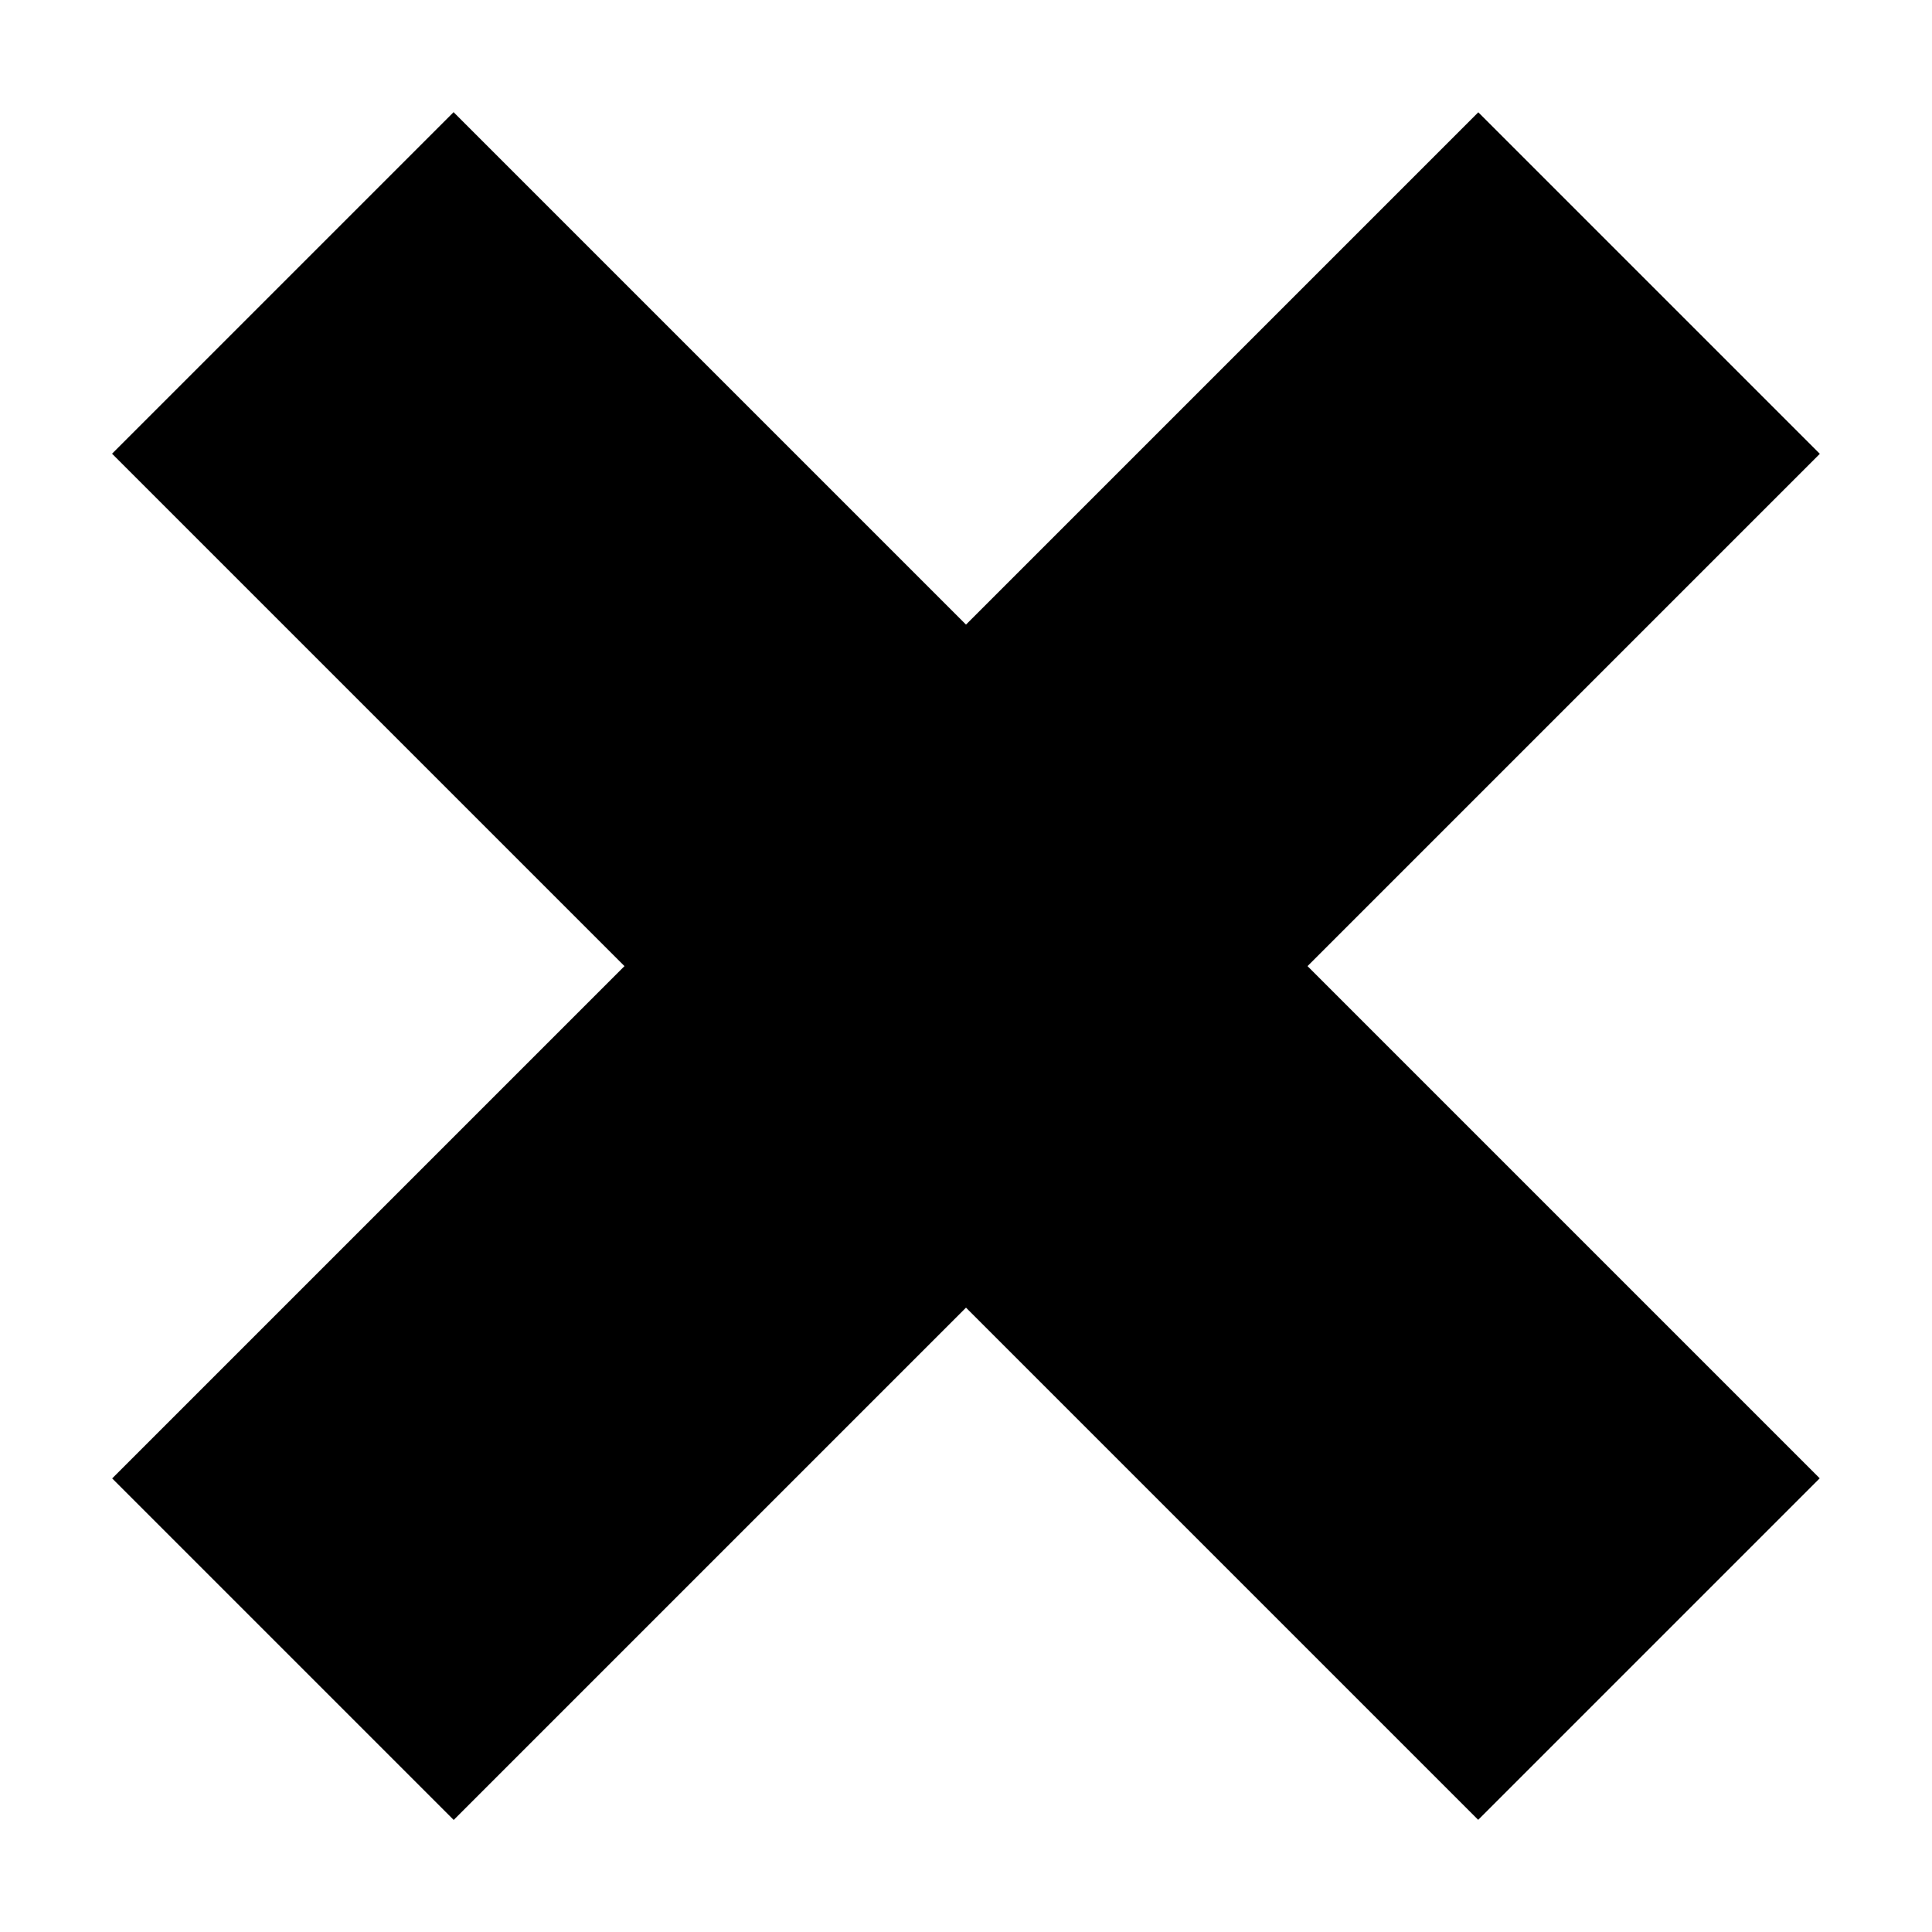 <?xml version="1.0" encoding="UTF-8"?>
<svg id="_레이어_5" data-name="레이어_5" xmlns="http://www.w3.org/2000/svg" version="1.1" viewBox="0 0 600 600">
  <!-- Generator: Adobe Illustrator 29.1.0, SVG Export Plug-In . SVG Version: 2.1.0 Build 142)  -->
  <rect x="225" y="0" width="150" height="600" transform="translate(300 724.3) rotate(-135)"/>
  <rect x="225" y="0" width="150" height="600" transform="translate(-124.3 300) rotate(-45)"/>
</svg>